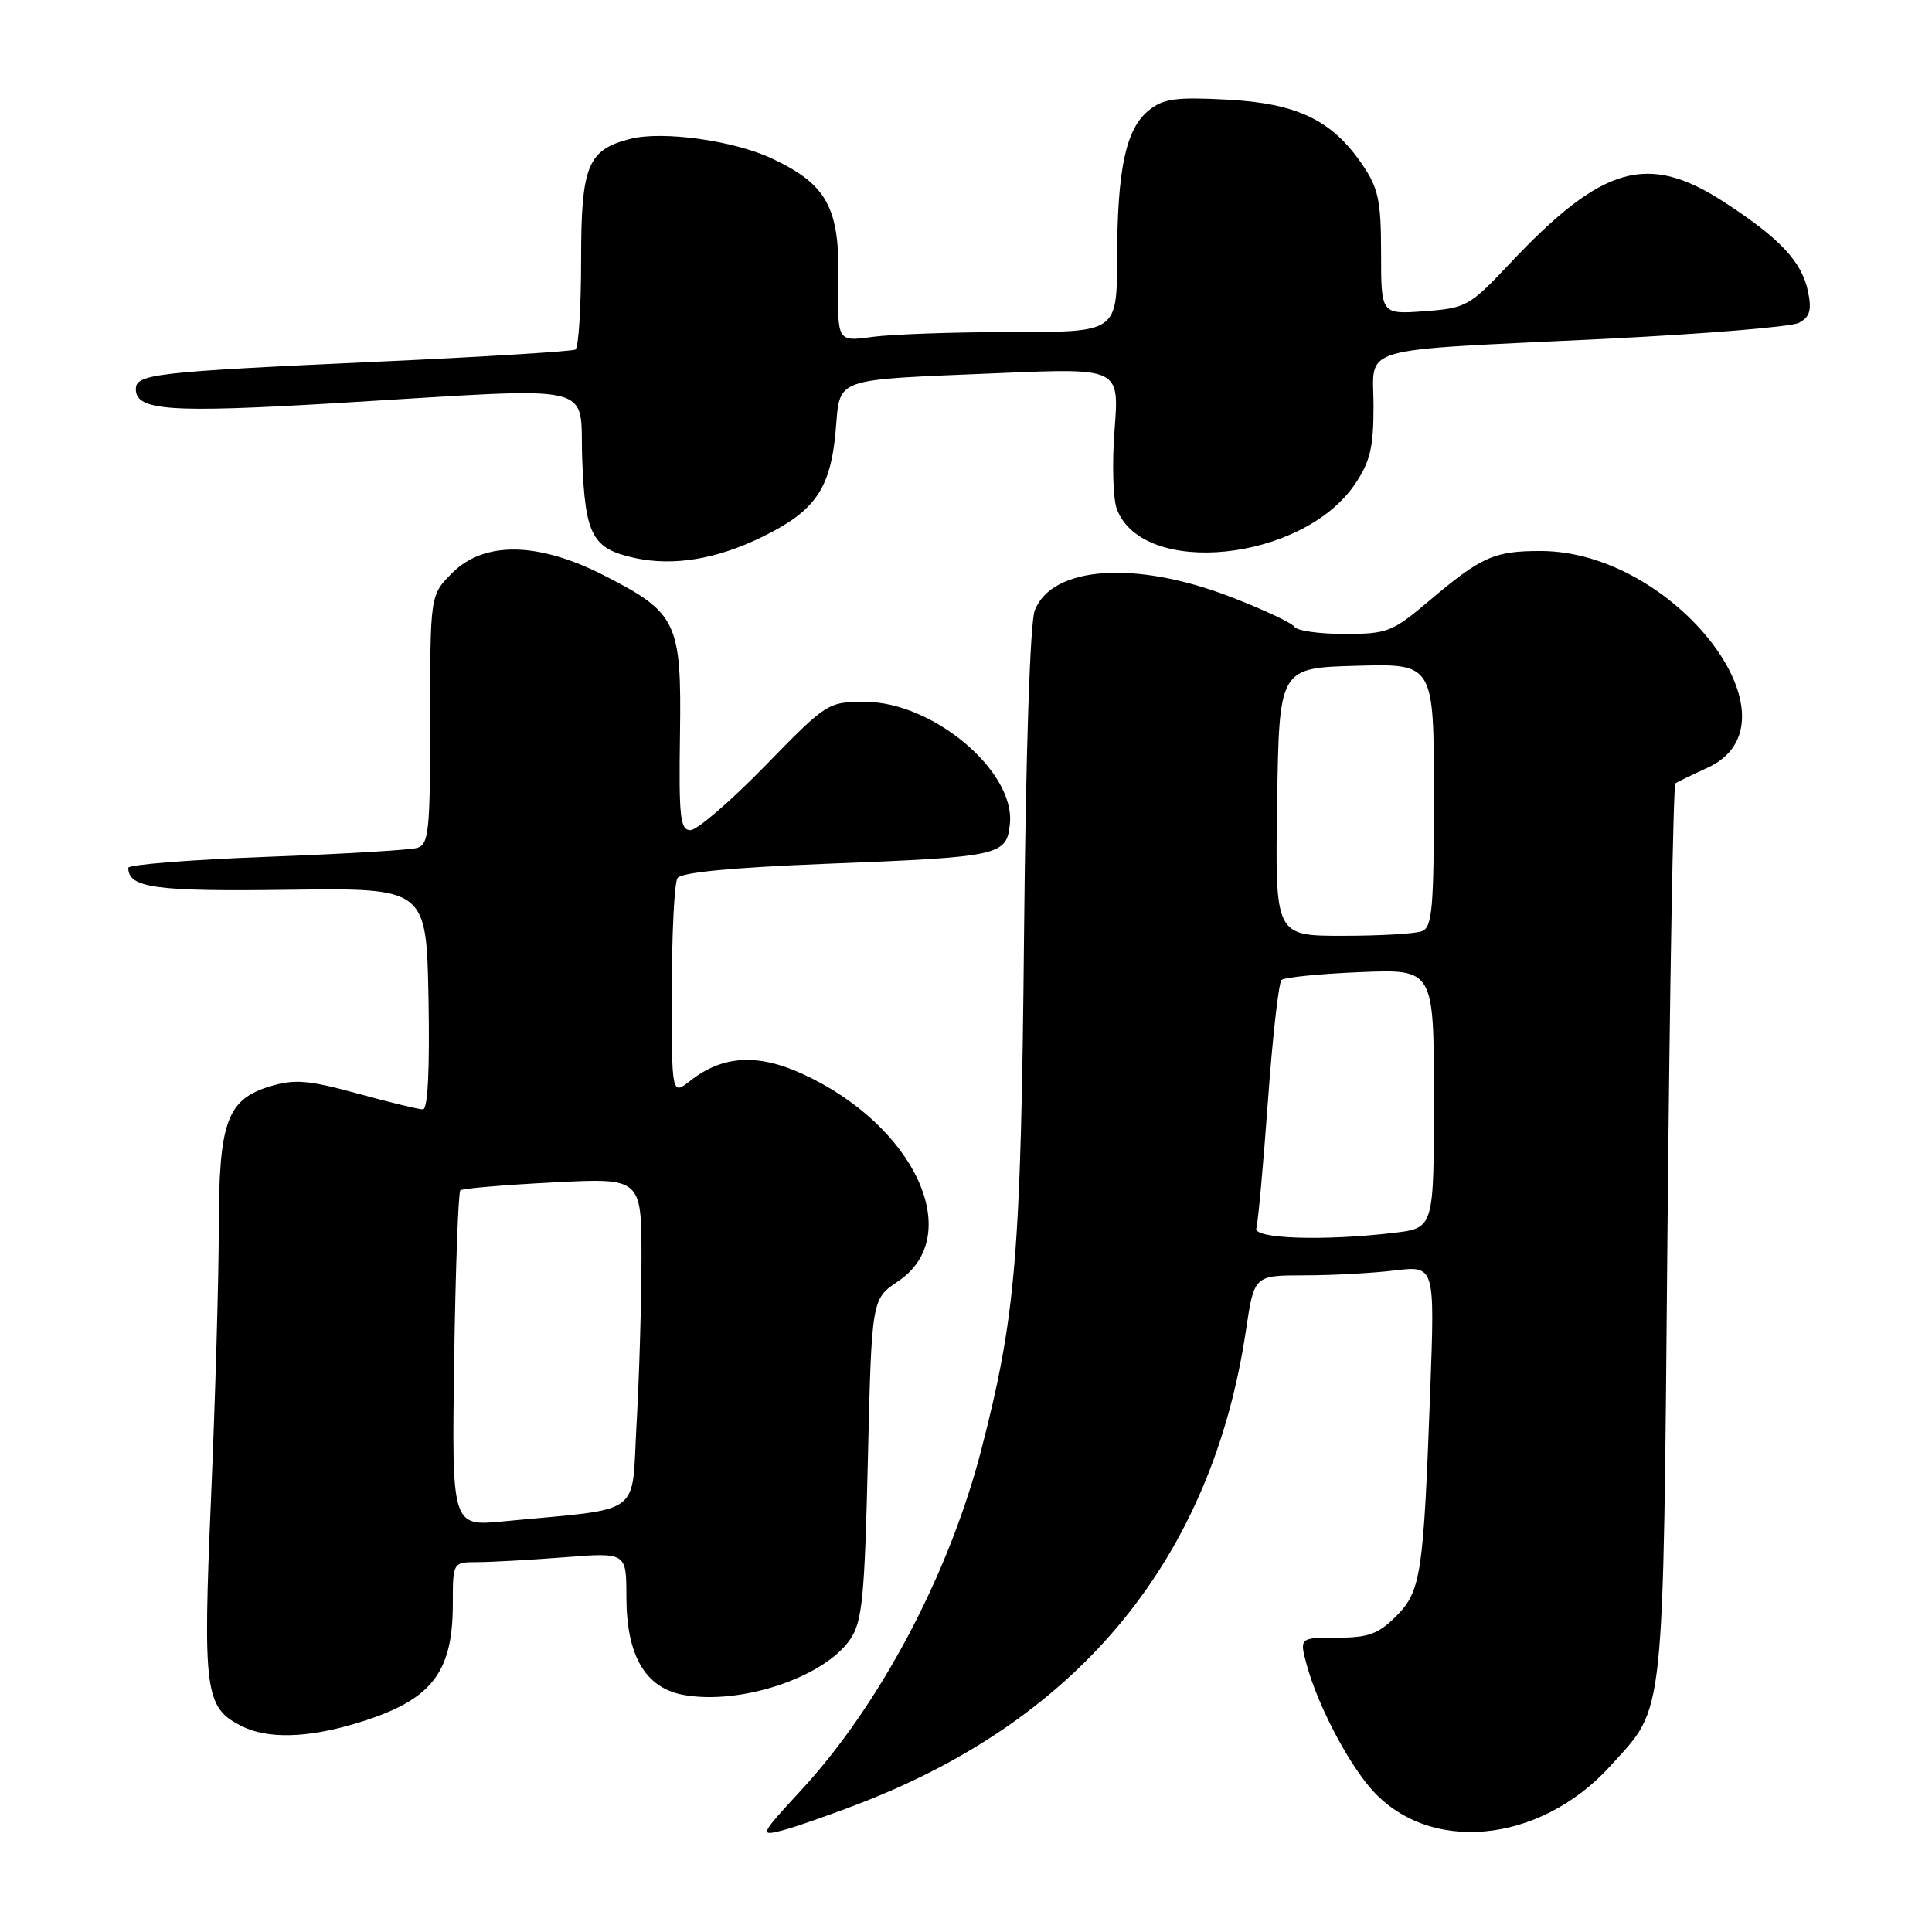 <?xml version="1.0" encoding="UTF-8" standalone="no"?>
<!DOCTYPE svg PUBLIC "-//W3C//DTD SVG 1.1//EN" "http://www.w3.org/Graphics/SVG/1.1/DTD/svg11.dtd" >
<svg xmlns="http://www.w3.org/2000/svg" xmlns:xlink="http://www.w3.org/1999/xlink" version="1.1" viewBox="0 0 256 256">
 <g >
 <path fill="currentColor"
d=" M 113.98 238.94 C 143.25 227.63 160.62 206.33 165.10 176.25 C 166.18 169.00 166.18 169.00 172.84 168.99 C 176.50 168.99 181.89 168.70 184.81 168.34 C 190.12 167.71 190.12 167.71 189.52 184.10 C 188.62 208.68 188.30 210.86 184.98 214.17 C 182.63 216.52 181.31 217.00 177.16 217.00 C 172.16 217.00 172.16 217.00 173.19 220.75 C 174.59 225.80 178.32 233.04 181.47 236.79 C 189.03 245.76 203.94 244.44 213.42 233.96 C 220.68 225.92 220.35 229.06 220.95 163.33 C 221.25 130.79 221.72 104.00 222.00 103.80 C 222.28 103.60 224.18 102.68 226.22 101.75 C 239.38 95.77 221.95 73.04 204.18 73.01 C 197.99 73.00 196.30 73.75 189.34 79.64 C 184.49 83.74 183.82 84.00 178.15 84.00 C 174.83 84.00 171.86 83.58 171.54 83.07 C 171.22 82.55 167.39 80.75 163.01 79.07 C 150.46 74.23 139.41 75.00 137.11 80.88 C 136.49 82.46 135.92 99.62 135.69 124.00 C 135.28 166.32 134.62 174.31 130.03 192.09 C 125.77 208.58 116.60 225.91 106.14 237.23 C 100.77 243.04 100.64 243.30 103.48 242.59 C 105.13 242.18 109.85 240.54 113.98 238.94 Z  M 46.99 228.41 C 57.07 225.42 60.00 221.85 60.00 212.55 C 60.00 207.00 60.00 207.00 63.25 206.99 C 65.04 206.99 70.21 206.70 74.75 206.35 C 83.00 205.70 83.00 205.70 83.00 211.60 C 83.01 219.35 85.48 223.62 90.50 224.57 C 98.06 225.98 109.22 222.28 112.67 217.20 C 114.26 214.86 114.57 211.68 115.00 193.32 C 115.50 172.13 115.50 172.13 119.00 169.78 C 127.99 163.75 121.25 149.13 106.34 142.30 C 100.39 139.57 95.73 139.85 91.49 143.19 C 89.00 145.15 89.00 145.15 89.02 131.32 C 89.02 123.72 89.36 116.98 89.77 116.35 C 90.25 115.60 97.03 114.95 109.45 114.46 C 132.65 113.55 133.40 113.39 133.82 109.12 C 134.50 102.16 123.59 93.00 114.63 93.00 C 109.70 93.00 109.57 93.08 101.36 101.50 C 96.80 106.18 92.36 110.00 91.49 110.00 C 90.13 110.00 89.94 108.29 90.10 97.43 C 90.32 82.42 89.75 81.21 80.05 76.25 C 71.32 71.79 64.17 71.67 59.92 75.92 C 57.00 78.85 57.00 78.85 57.00 95.36 C 57.00 110.22 56.83 111.91 55.25 112.36 C 54.29 112.63 45.29 113.17 35.25 113.54 C 25.21 113.92 17.00 114.57 17.00 114.99 C 17.00 117.65 20.53 118.14 38.19 117.90 C 56.50 117.66 56.50 117.66 56.78 132.33 C 56.95 141.78 56.69 147.00 56.04 147.00 C 55.48 147.00 51.57 146.05 47.34 144.89 C 40.89 143.12 39.05 142.97 35.84 143.93 C 30.08 145.66 29.00 148.61 28.99 162.70 C 28.99 169.19 28.53 185.22 27.97 198.32 C 26.87 224.22 27.14 226.25 32.00 228.71 C 35.39 230.42 40.57 230.32 46.99 228.41 Z  M 100.96 71.16 C 107.99 67.73 110.02 64.82 110.72 57.20 C 111.38 49.88 109.96 50.39 132.41 49.44 C 148.31 48.77 148.31 48.77 147.69 56.90 C 147.34 61.37 147.48 66.12 147.99 67.46 C 151.45 76.58 172.59 74.38 179.52 64.18 C 181.55 61.19 182.00 59.32 182.00 53.81 C 182.00 45.69 179.11 46.53 212.50 44.91 C 225.70 44.26 237.34 43.31 238.36 42.78 C 239.80 42.03 240.08 41.13 239.59 38.71 C 238.79 34.72 235.96 31.67 228.59 26.86 C 218.34 20.16 212.36 21.85 200.00 34.98 C 194.72 40.58 194.27 40.83 188.75 41.24 C 183.00 41.66 183.00 41.66 183.00 33.56 C 183.00 26.60 182.65 24.95 180.53 21.83 C 176.51 15.91 171.89 13.69 162.58 13.20 C 155.78 12.84 154.13 13.07 152.20 14.64 C 149.18 17.09 148.05 22.36 148.02 34.25 C 148.00 44.00 148.00 44.00 134.14 44.00 C 126.52 44.00 118.18 44.29 115.61 44.64 C 110.95 45.28 110.95 45.28 111.09 37.21 C 111.27 27.51 109.60 24.44 102.28 21.00 C 97.21 18.62 87.86 17.32 83.56 18.39 C 77.86 19.83 77.00 21.92 77.00 34.44 C 77.00 40.73 76.66 46.08 76.25 46.32 C 75.84 46.56 64.03 47.29 50.00 47.93 C 20.39 49.28 18.00 49.56 18.00 51.57 C 18.00 54.42 22.51 54.73 44.50 53.42 C 80.21 51.29 76.74 50.49 77.15 60.97 C 77.54 70.97 78.48 72.71 84.14 73.94 C 89.24 75.04 94.92 74.11 100.96 71.16 Z  M 166.47 162.75 C 166.69 162.06 167.38 154.53 168.00 146.00 C 168.61 137.47 169.43 130.21 169.81 129.85 C 170.19 129.50 174.89 129.03 180.25 128.81 C 190.00 128.41 190.00 128.41 190.00 145.56 C 190.00 162.72 190.00 162.72 184.75 163.35 C 175.50 164.46 166.01 164.15 166.47 162.75 Z  M 169.23 106.25 C 169.50 88.50 169.50 88.50 179.75 88.22 C 190.00 87.93 190.00 87.93 190.00 105.36 C 190.00 120.33 189.78 122.87 188.42 123.39 C 187.55 123.73 182.81 124.00 177.90 124.00 C 168.95 124.00 168.95 124.00 169.23 106.25 Z  M 60.18 180.21 C 60.36 168.08 60.73 157.96 61.00 157.72 C 61.27 157.48 66.79 157.01 73.25 156.68 C 85.00 156.07 85.00 156.07 85.00 166.79 C 84.99 172.68 84.70 182.52 84.35 188.65 C 83.63 201.18 85.54 199.77 66.68 201.59 C 59.86 202.25 59.86 202.25 60.18 180.21 Z "/>
</g>
</svg>